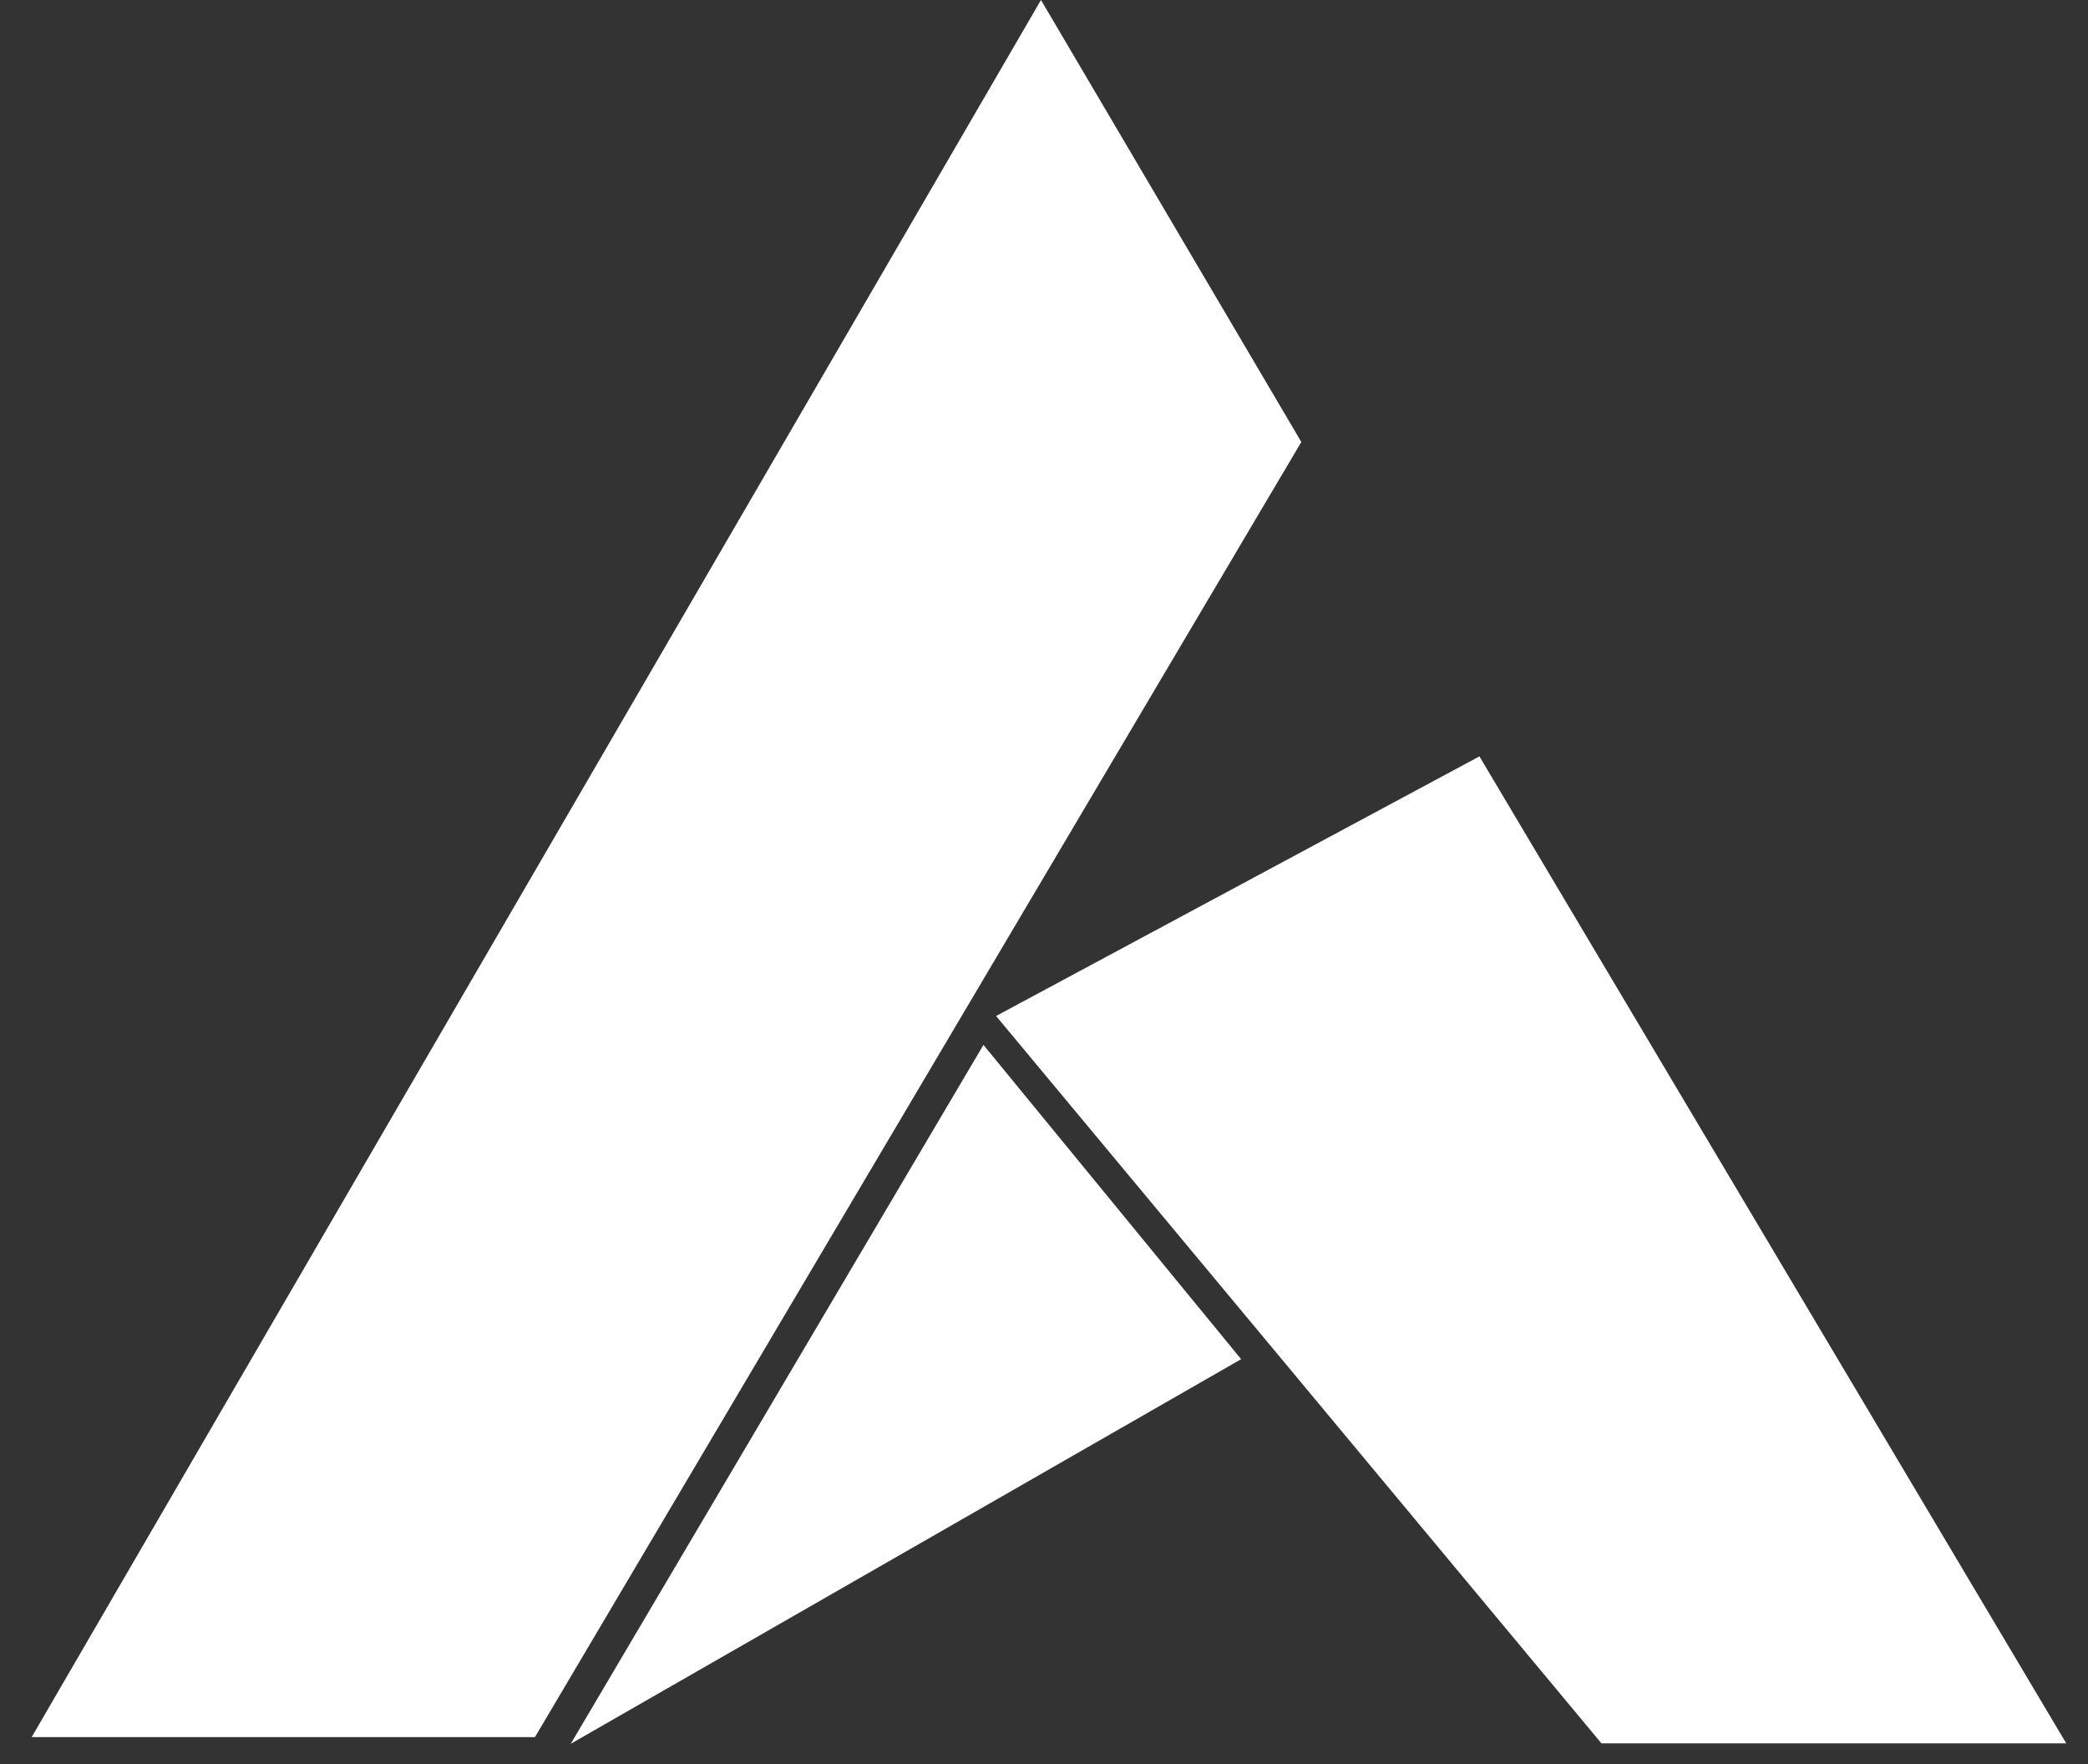 <svg width="58" height="49" viewBox="0 0 58 49" fill="none" xmlns="http://www.w3.org/2000/svg">
<rect x="0" y="0" width="58" height="49" fill="#333333" stroke="none"/>
<path fill-rule="evenodd" clip-rule="evenodd" d="M28.916 0L0.88 48.251H14.86L36.148 12.277L28.916 0Z" fill="white"/>
<path fill-rule="evenodd" clip-rule="evenodd" d="M15.854 48.437L34.476 37.754L27.318 29.024L15.854 48.437Z" fill="white"/>
<path fill-rule="evenodd" clip-rule="evenodd" d="M41.095 21.01L27.669 28.221L44.485 48.425H57.396L41.095 21.01Z" fill="white"/>
</svg>
